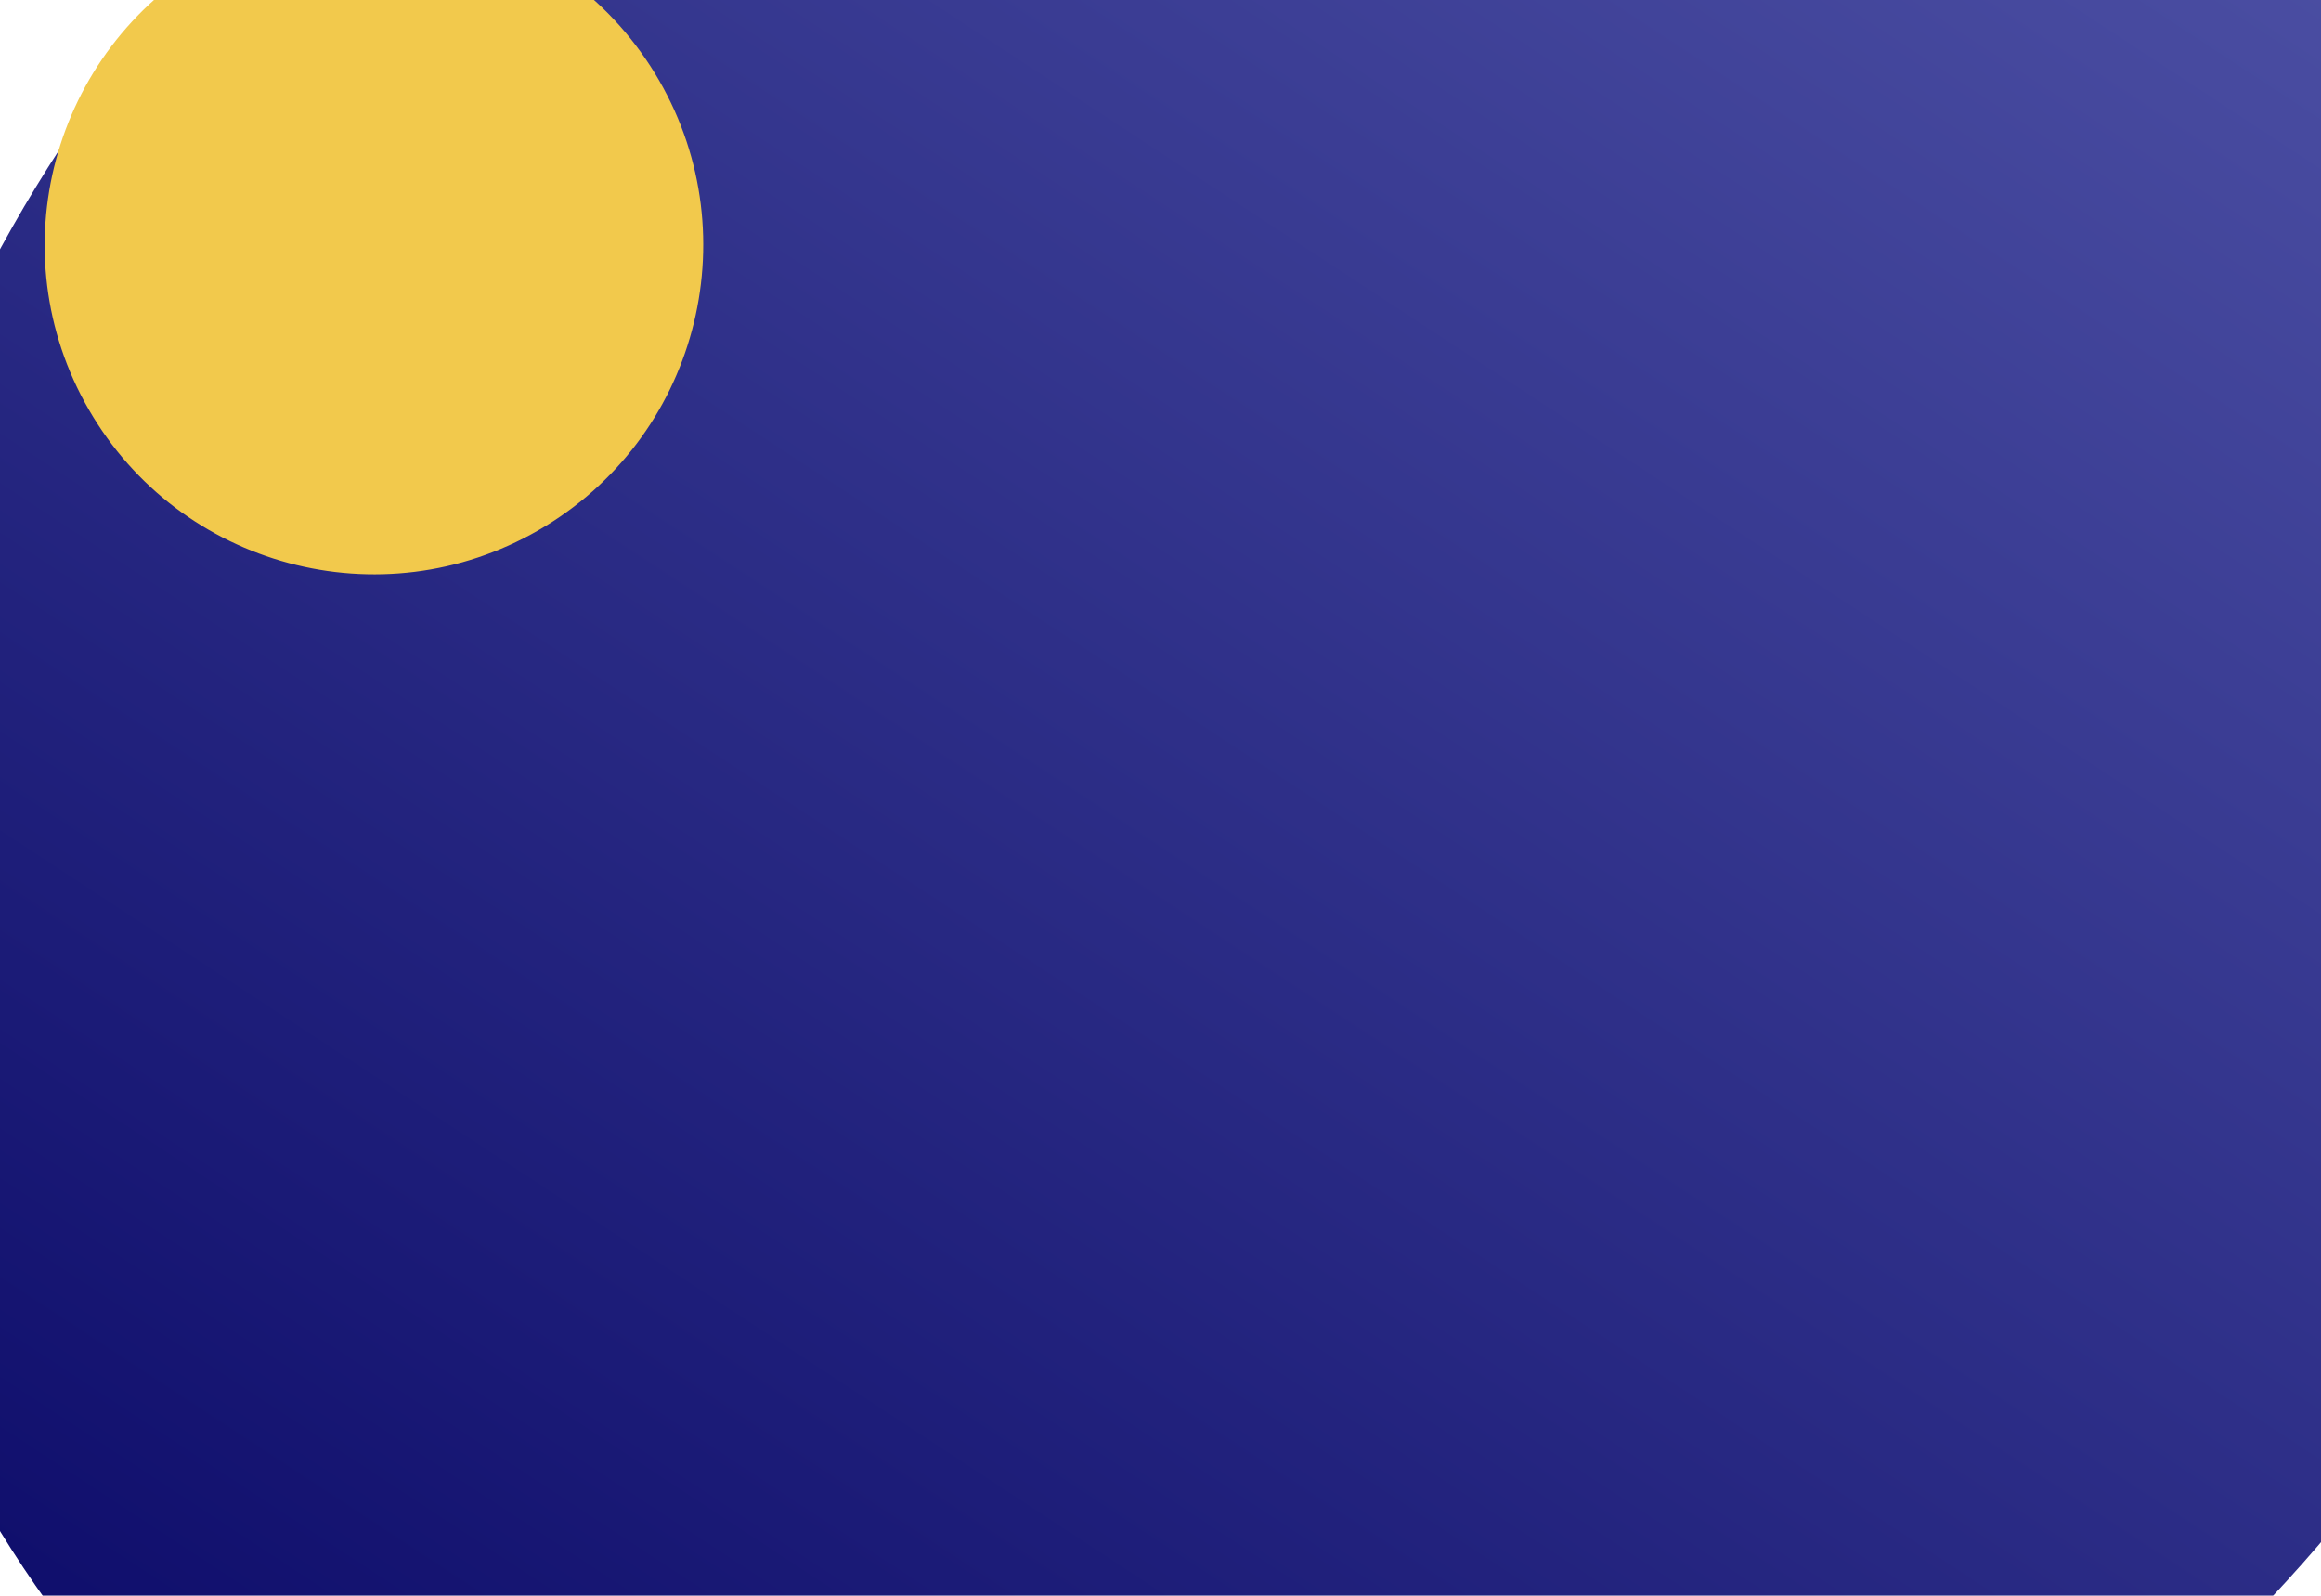 <svg width="1440" height="990" viewBox="0 0 1440 990" fill="none" xmlns="http://www.w3.org/2000/svg">
<g filter="url(#filter0_f_10_9144)">
<ellipse cx="776.929" cy="473.271" rx="807.819" ry="911.449" transform="rotate(58.416 776.929 473.271)" fill="url(#paint0_linear_10_9144)"/>
</g>
<g filter="url(#filter1_f_10_9144)">
<circle cx="232.019" cy="152.019" r="204.256" transform="rotate(60 232.019 152.019)" fill="#F2C94C"/>
</g>
<defs>
<filter id="filter0_f_10_9144" x="-401.47" y="-658.328" width="2356.8" height="2263.2" filterUnits="userSpaceOnUse" color-interpolation-filters="sRGB">
<feFlood flood-opacity="0" result="BackgroundImageFix"/>
<feBlend mode="normal" in="SourceGraphic" in2="BackgroundImageFix" result="shape"/>
<feGaussianBlur stdDeviation="147" result="effect1_foregroundBlur_10_9144"/>
</filter>
<filter id="filter1_f_10_9144" x="-266.271" y="-346.271" width="996.581" height="996.581" filterUnits="userSpaceOnUse" color-interpolation-filters="sRGB">
<feFlood flood-opacity="0" result="BackgroundImageFix"/>
<feBlend mode="normal" in="SourceGraphic" in2="BackgroundImageFix" result="shape"/>
<feGaussianBlur stdDeviation="147" result="effect1_foregroundBlur_10_9144"/>
</filter>
<linearGradient id="paint0_linear_10_9144" x1="174.397" y1="-398.301" x2="1136.83" y2="1653.02" gradientUnits="userSpaceOnUse">
<stop stop-color="#5458AB"/>
<stop offset="1" stop-color="#020060"/>
</linearGradient>
</defs>
</svg>
